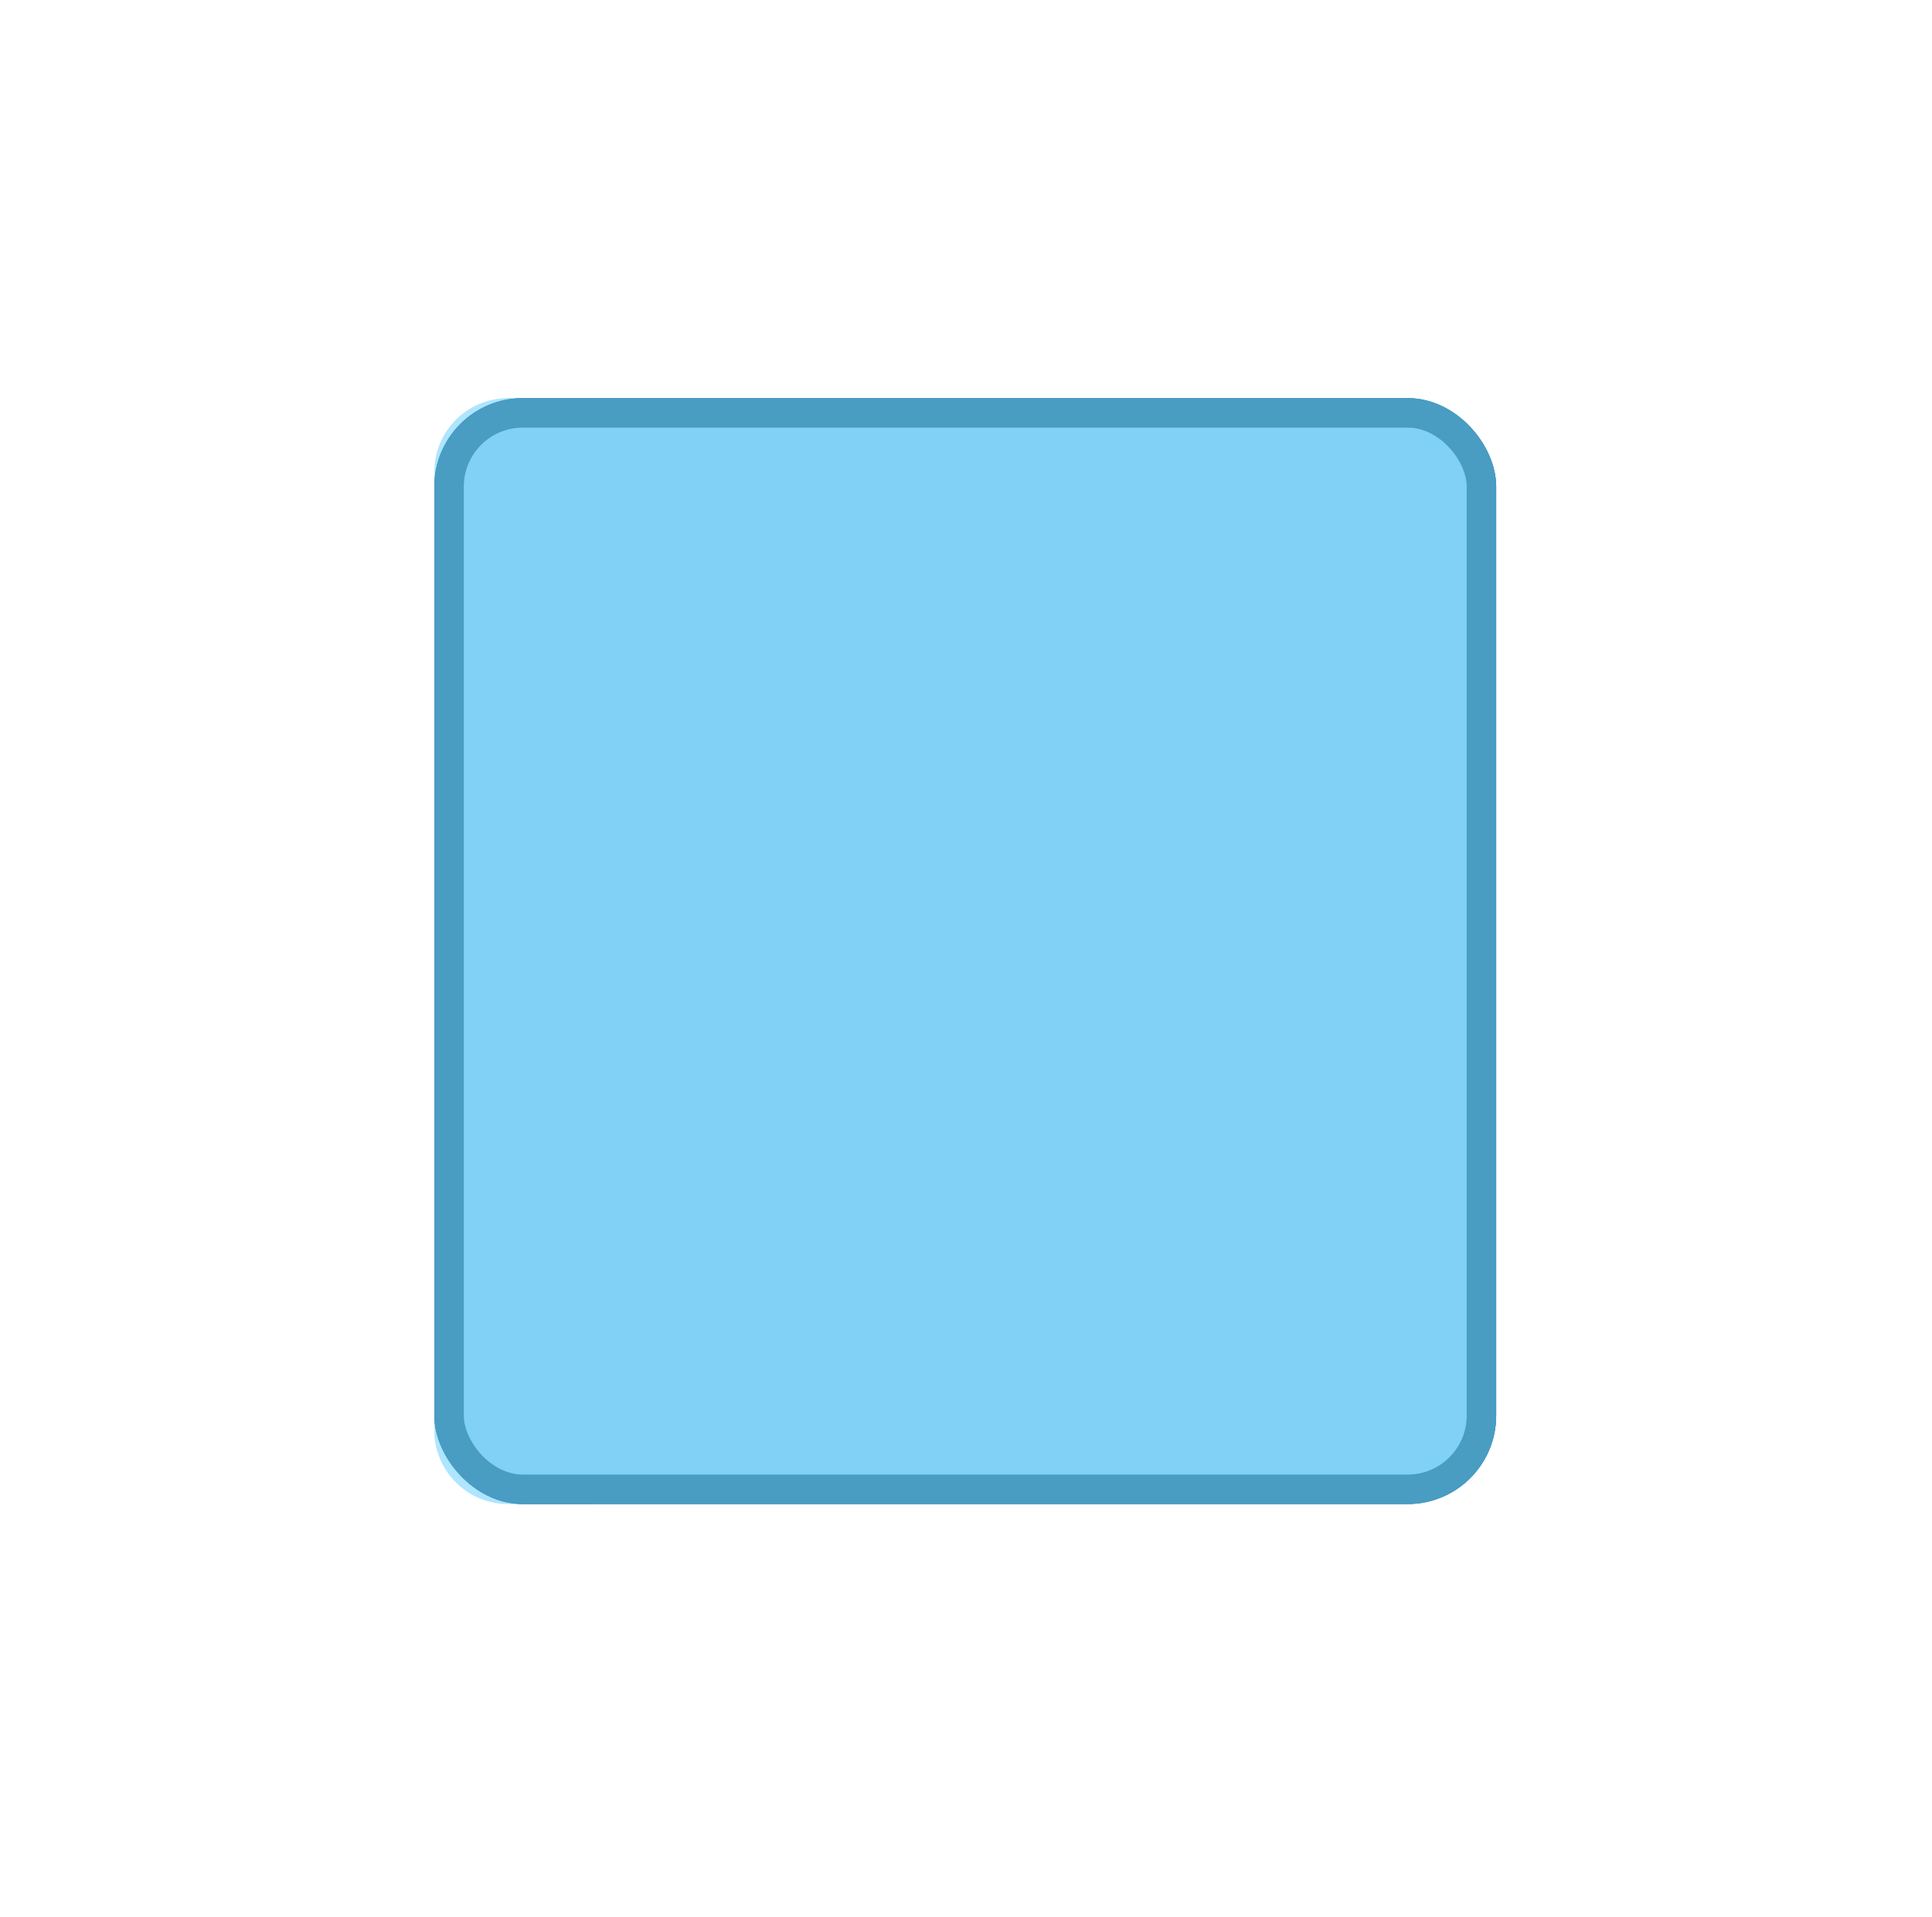 <svg fill="currentColor" preserveAspectRatio="xMidYMid meet" viewBox="0 0 131 130" x="0"
    xmlns="http://www.w3.org/2000/svg" y="0">
    <g fill="none" fill-rule="evenodd">
        <g transform="translate(29.45 27)">
            <g fill-rule="nonzero">
                <path d="M46 1v17l7.463-6 7.47 6V1" fill="#c8eeff" stroke="#499cc2"
                    stroke-width="2" />
                <path
                    d="M39 0H11a5 5 0 0 0-5 5v65a5 5 0 0 0 5 5h56H5a5 5 0 0 1-5-5V5a5 5 0 0 1 5-5z"
                    fill="#aee5ff" />
                <rect height="73" rx="5" stroke="#499cc2" stroke-width="2" width="70" x="1" y="1" />
                <rect height="73" rx="5" stroke="#499cc2" stroke-width="2" width="70" x="1" y="1" />
            </g>
            <path
                d="M34.998 25.59c-4.481 4.493-8.964 8.985-13.443 13.482-.735.706-.742 2.017-.007 2.726.903.91 1.806 1.82 2.716 2.722.713.715 2.003.699 2.698-.035 1.863-1.874 3.743-3.73 5.59-5.62.017.1.032.202.027.307v14.32c0 .253-.015.51.035.76.172.858.988 1.548 1.868 1.538 1.275.005 2.551.005 3.827 0 .782.011 1.508-.53 1.786-1.251.158-.405.118-.849.123-1.274.004-4.804-.007-9.606.006-14.409 1.798 1.821 3.614 3.625 5.418 5.44.192.193.386.39.622.528a1.87 1.87 0 0 0 1.973-.064c.237-.167.437-.38.642-.585l2.063-2.068c.228-.231.475-.455.63-.746.384-.728.267-1.709-.333-2.287-4.465-4.485-8.938-8.963-13.405-13.446-.71-.82-2.106-.84-2.836-.038 0 0 .73-.803 0 0z"
                fill="#c8eeff" />
            <rect fill="#81d1f6" fill-rule="nonzero" height="73" rx="5" stroke="#499cc2"
                stroke-width="2" width="70" x="1" y="1" />
        </g>
        <rect height="130" rx="20" width="130" x=".451" />
    </g>
</svg>